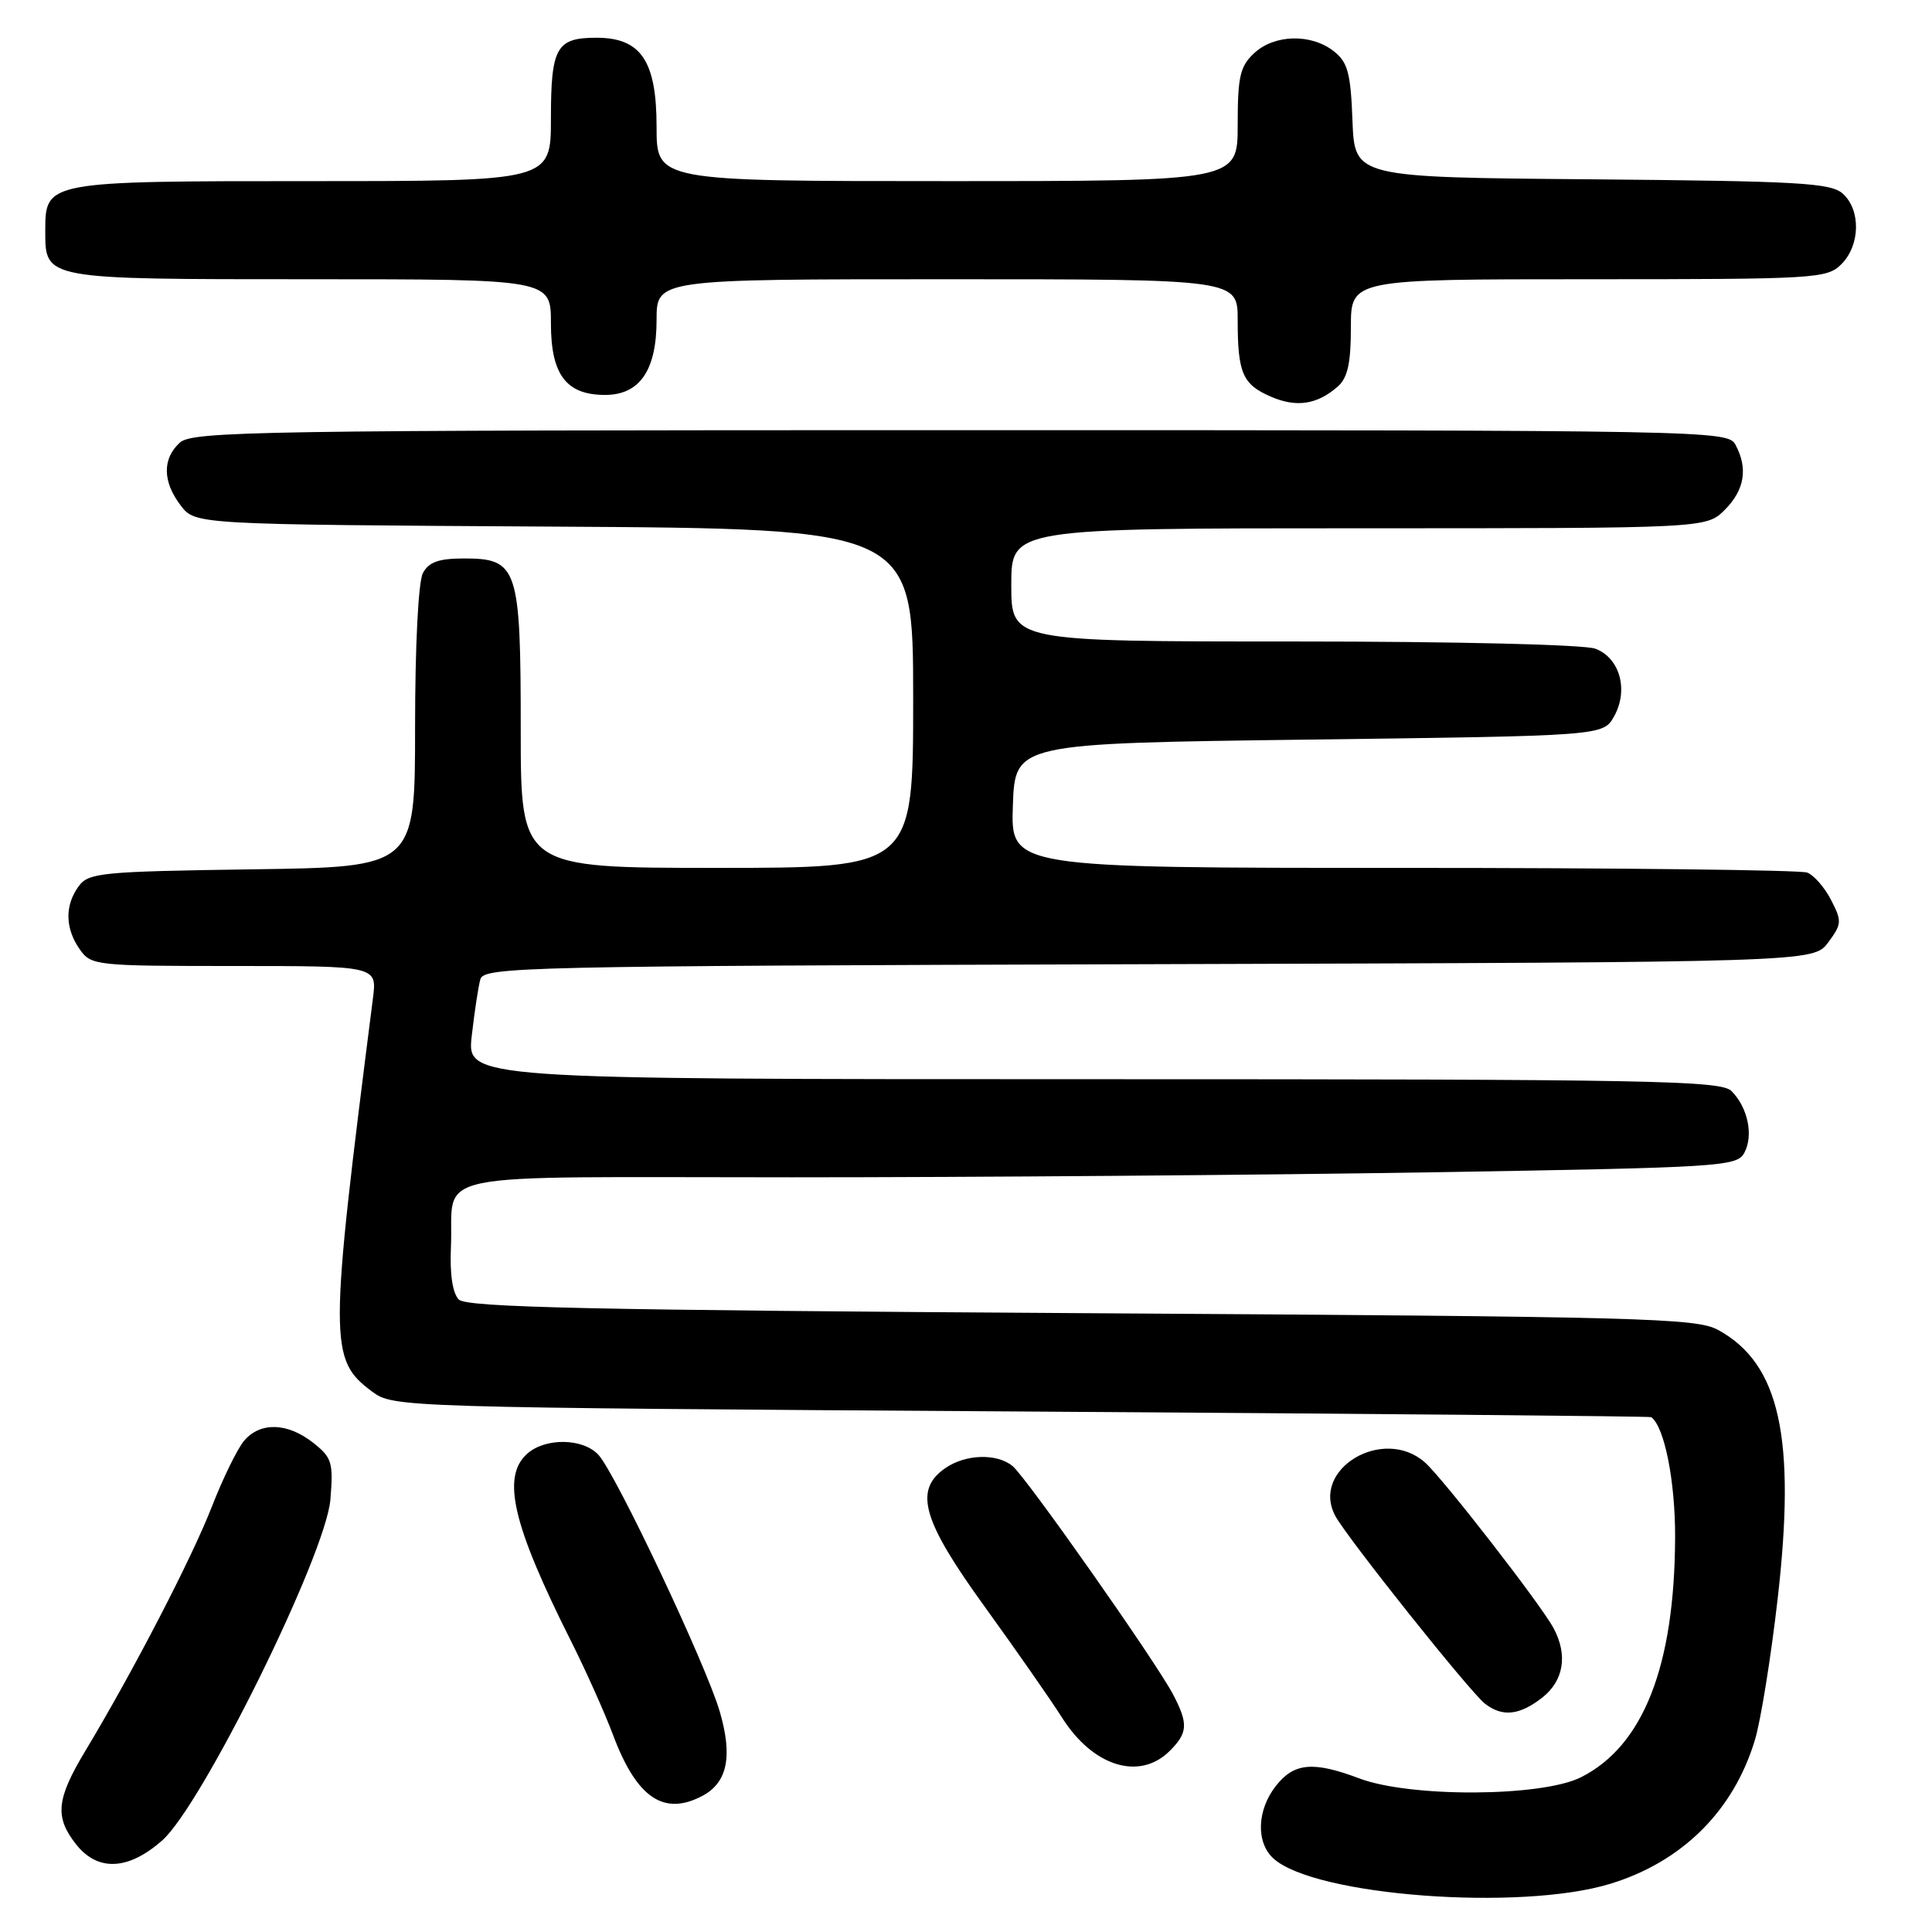 <?xml version="1.0" encoding="UTF-8" standalone="no"?>
<!DOCTYPE svg PUBLIC "-//W3C//DTD SVG 1.1//EN" "http://www.w3.org/Graphics/SVG/1.1/DTD/svg11.dtd" >
<svg xmlns="http://www.w3.org/2000/svg" xmlns:xlink="http://www.w3.org/1999/xlink" version="1.1" viewBox="0 0 256 256">
 <g >
 <path fill="currentColor"
d=" M 213.35 249.62 C 222.91 246.70 229.71 239.94 232.54 230.54 C 233.31 227.98 234.66 219.60 235.54 211.92 C 238.00 190.52 235.84 180.70 227.67 176.23 C 224.76 174.64 217.91 174.46 143.30 174.00 C 78.51 173.60 61.84 173.24 60.80 172.20 C 59.97 171.37 59.59 168.85 59.75 165.25 C 60.20 154.98 55.19 156.00 104.90 156.00 C 128.98 156.00 166.99 155.70 189.39 155.34 C 228.22 154.70 230.15 154.58 231.14 152.74 C 232.37 150.44 231.60 146.74 229.43 144.57 C 228.03 143.17 218.94 143.00 144.86 143.00 C 61.86 143.00 61.86 143.00 62.51 137.25 C 62.87 134.09 63.38 130.71 63.65 129.76 C 64.10 128.12 69.41 128.00 152.21 127.76 C 240.28 127.50 240.28 127.50 242.24 124.88 C 244.05 122.45 244.08 122.06 242.63 119.26 C 241.78 117.60 240.35 115.96 239.46 115.62 C 238.56 115.28 214.46 115.00 185.88 115.00 C 133.92 115.00 133.92 115.00 134.21 106.75 C 134.50 98.50 134.50 98.50 173.46 98.00 C 212.42 97.50 212.42 97.50 213.87 94.93 C 215.82 91.45 214.65 87.20 211.41 85.96 C 209.94 85.41 193.06 85.00 171.43 85.00 C 134.00 85.00 134.00 85.00 134.00 77.50 C 134.00 70.00 134.00 70.00 180.05 70.00 C 226.09 70.00 226.09 70.00 228.55 67.55 C 231.17 64.92 231.64 62.06 229.96 58.93 C 228.95 57.04 226.75 57.00 127.29 57.00 C 34.12 57.00 25.51 57.14 23.83 58.65 C 21.49 60.78 21.53 63.84 23.96 67.00 C 25.88 69.50 25.88 69.50 73.44 69.78 C 121.00 70.06 121.00 70.06 121.00 92.53 C 121.00 115.00 121.00 115.00 95.00 115.00 C 69.00 115.00 69.00 115.00 69.00 96.72 C 69.00 75.18 68.61 74.00 61.48 74.00 C 58.14 74.00 56.82 74.47 56.04 75.93 C 55.43 77.07 55.00 85.53 55.00 96.38 C 55.00 114.89 55.00 114.89 33.42 115.19 C 13.40 115.48 11.73 115.64 10.42 117.44 C 8.57 119.97 8.62 123.01 10.56 125.78 C 12.07 127.94 12.62 128.00 31.04 128.00 C 49.96 128.00 49.96 128.00 49.42 132.25 C 43.58 178.04 43.58 180.14 49.32 184.40 C 52.12 186.48 52.86 186.50 135.32 187.03 C 181.07 187.32 218.64 187.66 218.80 187.78 C 220.56 189.07 221.99 196.32 221.96 203.72 C 221.90 220.78 217.74 231.35 209.48 235.50 C 204.28 238.11 186.88 238.20 180.12 235.65 C 174.02 233.35 171.48 233.57 169.07 236.63 C 166.54 239.85 166.40 244.15 168.75 246.27 C 174.23 251.22 201.41 253.26 213.35 249.62 Z  M 21.47 243.89 C 26.77 239.24 43.17 206.01 43.78 198.70 C 44.18 193.77 43.99 193.14 41.48 191.16 C 38.09 188.50 34.50 188.39 32.36 190.89 C 31.47 191.93 29.54 195.87 28.07 199.65 C 25.42 206.45 17.68 221.41 11.31 232.00 C 7.46 238.40 7.23 240.75 10.07 244.37 C 12.94 248.01 16.97 247.84 21.47 243.89 Z  M 93.11 237.94 C 96.39 236.18 97.10 232.70 95.37 226.79 C 93.55 220.56 81.66 195.39 79.31 192.79 C 77.28 190.55 72.24 190.47 69.83 192.65 C 66.44 195.72 67.93 202.07 75.68 217.49 C 77.62 221.35 80.11 226.91 81.22 229.86 C 84.36 238.25 87.97 240.69 93.11 237.94 Z  M 155.00 232.00 C 157.40 229.60 157.47 228.42 155.45 224.54 C 153.20 220.24 135.97 195.72 134.16 194.25 C 132.05 192.54 127.90 192.68 125.22 194.56 C 121.06 197.47 122.21 201.48 130.51 212.94 C 134.63 218.64 139.23 225.24 140.73 227.60 C 144.83 234.09 151.01 235.99 155.00 232.00 Z  M 204.37 224.93 C 207.21 222.69 207.76 219.29 205.86 215.75 C 204.20 212.63 191.12 195.79 188.78 193.75 C 183.25 188.92 173.63 194.69 176.93 200.86 C 178.46 203.73 194.80 224.23 196.77 225.75 C 199.08 227.54 201.35 227.30 204.37 224.93 Z  M 177.25 51.23 C 178.57 50.07 179.00 48.14 179.00 43.35 C 179.00 37.00 179.00 37.00 210.50 37.00 C 240.67 37.00 242.08 36.92 244.00 35.00 C 246.49 32.51 246.59 27.84 244.19 25.67 C 242.60 24.23 238.43 24.00 210.94 23.76 C 179.50 23.50 179.50 23.50 179.21 16.00 C 178.97 9.64 178.59 8.24 176.71 6.77 C 173.71 4.43 168.86 4.55 166.19 7.04 C 164.31 8.78 164.00 10.15 164.00 16.54 C 164.00 24.00 164.00 24.00 125.50 24.00 C 87.00 24.00 87.00 24.00 87.00 16.81 C 87.00 8.07 84.93 5.00 79.03 5.00 C 73.72 5.00 73.00 6.28 73.00 15.70 C 73.00 24.00 73.00 24.00 41.33 24.00 C 6.07 24.00 6.00 24.01 6.00 30.58 C 6.00 37.05 5.70 37.00 41.07 37.00 C 73.00 37.00 73.00 37.00 73.00 42.85 C 73.00 49.65 75.03 52.33 80.17 52.33 C 84.76 52.33 87.00 49.08 87.00 42.39 C 87.00 37.00 87.00 37.00 125.50 37.00 C 164.00 37.00 164.00 37.00 164.00 42.42 C 164.00 49.44 164.65 50.94 168.40 52.56 C 171.78 54.03 174.53 53.61 177.25 51.23 Z "/>
</g>
</svg>